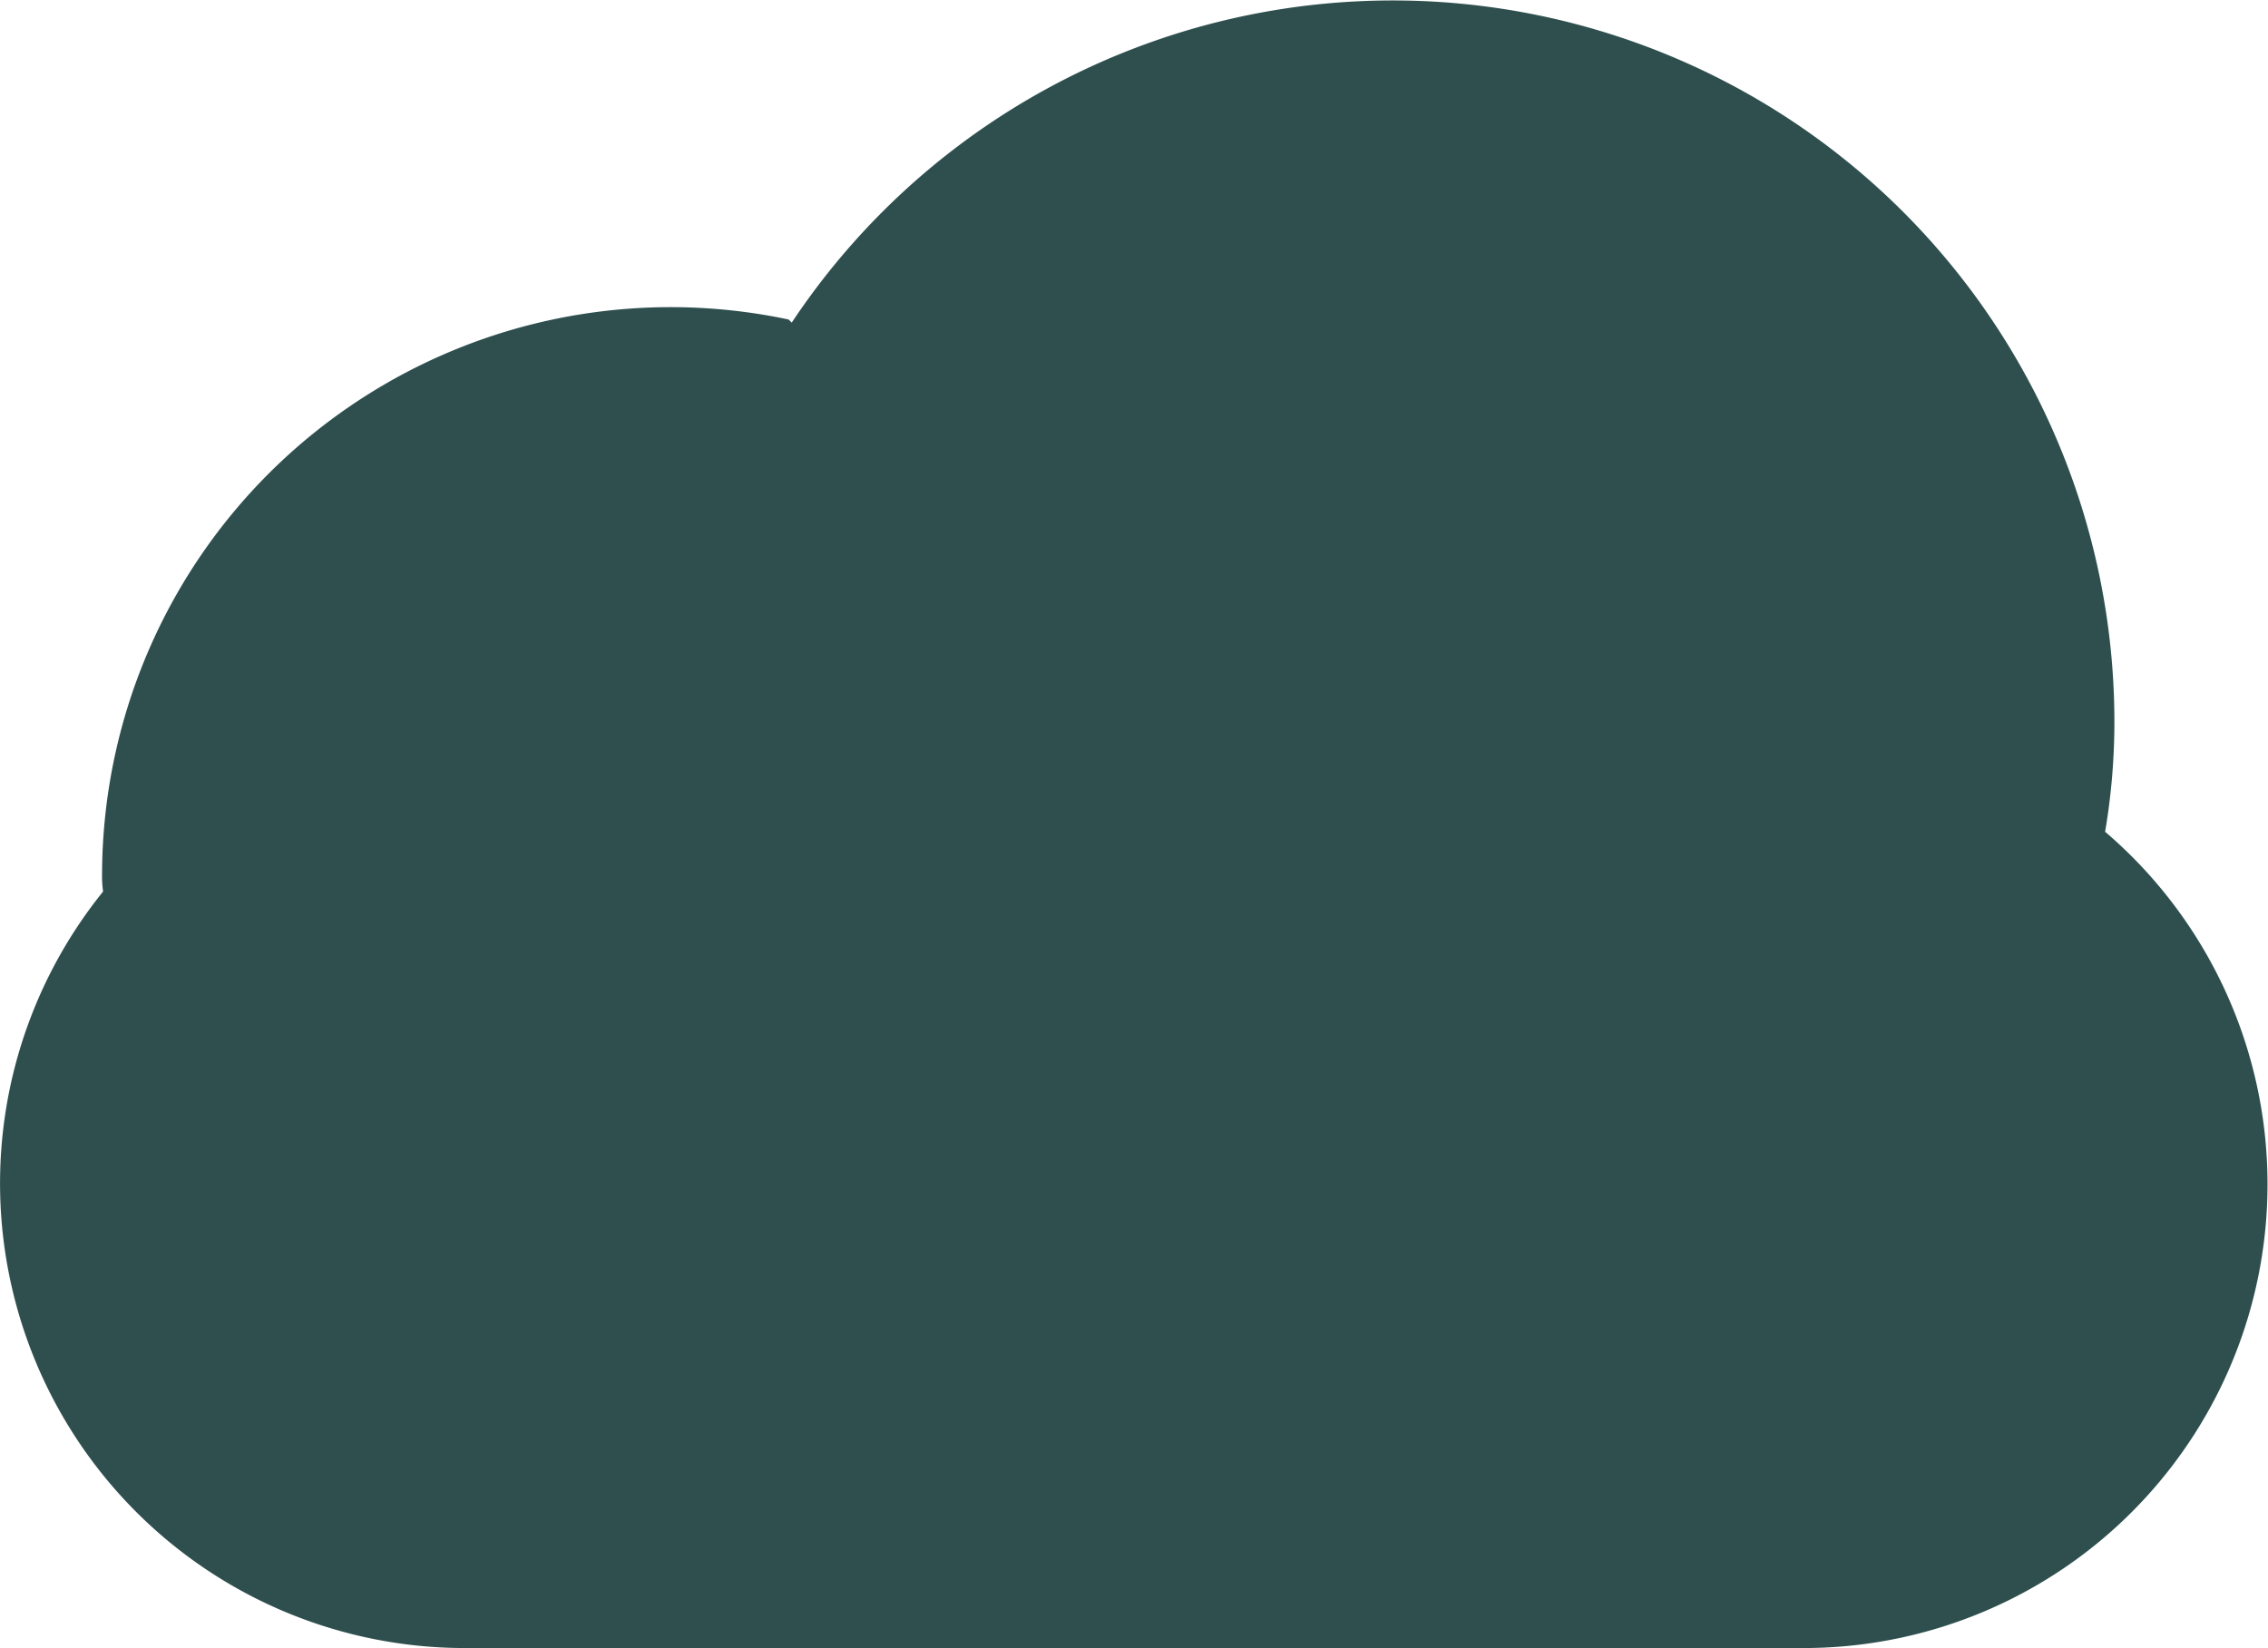 <svg xmlns="http://www.w3.org/2000/svg" width="22" height="15.99" viewBox="0 0 22 15.99">
  <path id="cloud" d="M8.66,7.12a7,7,0,0,1,12.83,3.87,6.351,6.351,0,0,1-.09,1.07,4.5,4.5,0,0,1-2.92,7.92h-13a4.509,4.509,0,0,1-3.5-7.34,1.028,1.028,0,0,1-.01-.17A5.516,5.516,0,0,1,8.63,7.09Z" transform="translate(-0.98 -3.99)" fill="#2F4F4F" fill-rule="evenodd"/>
</svg>
